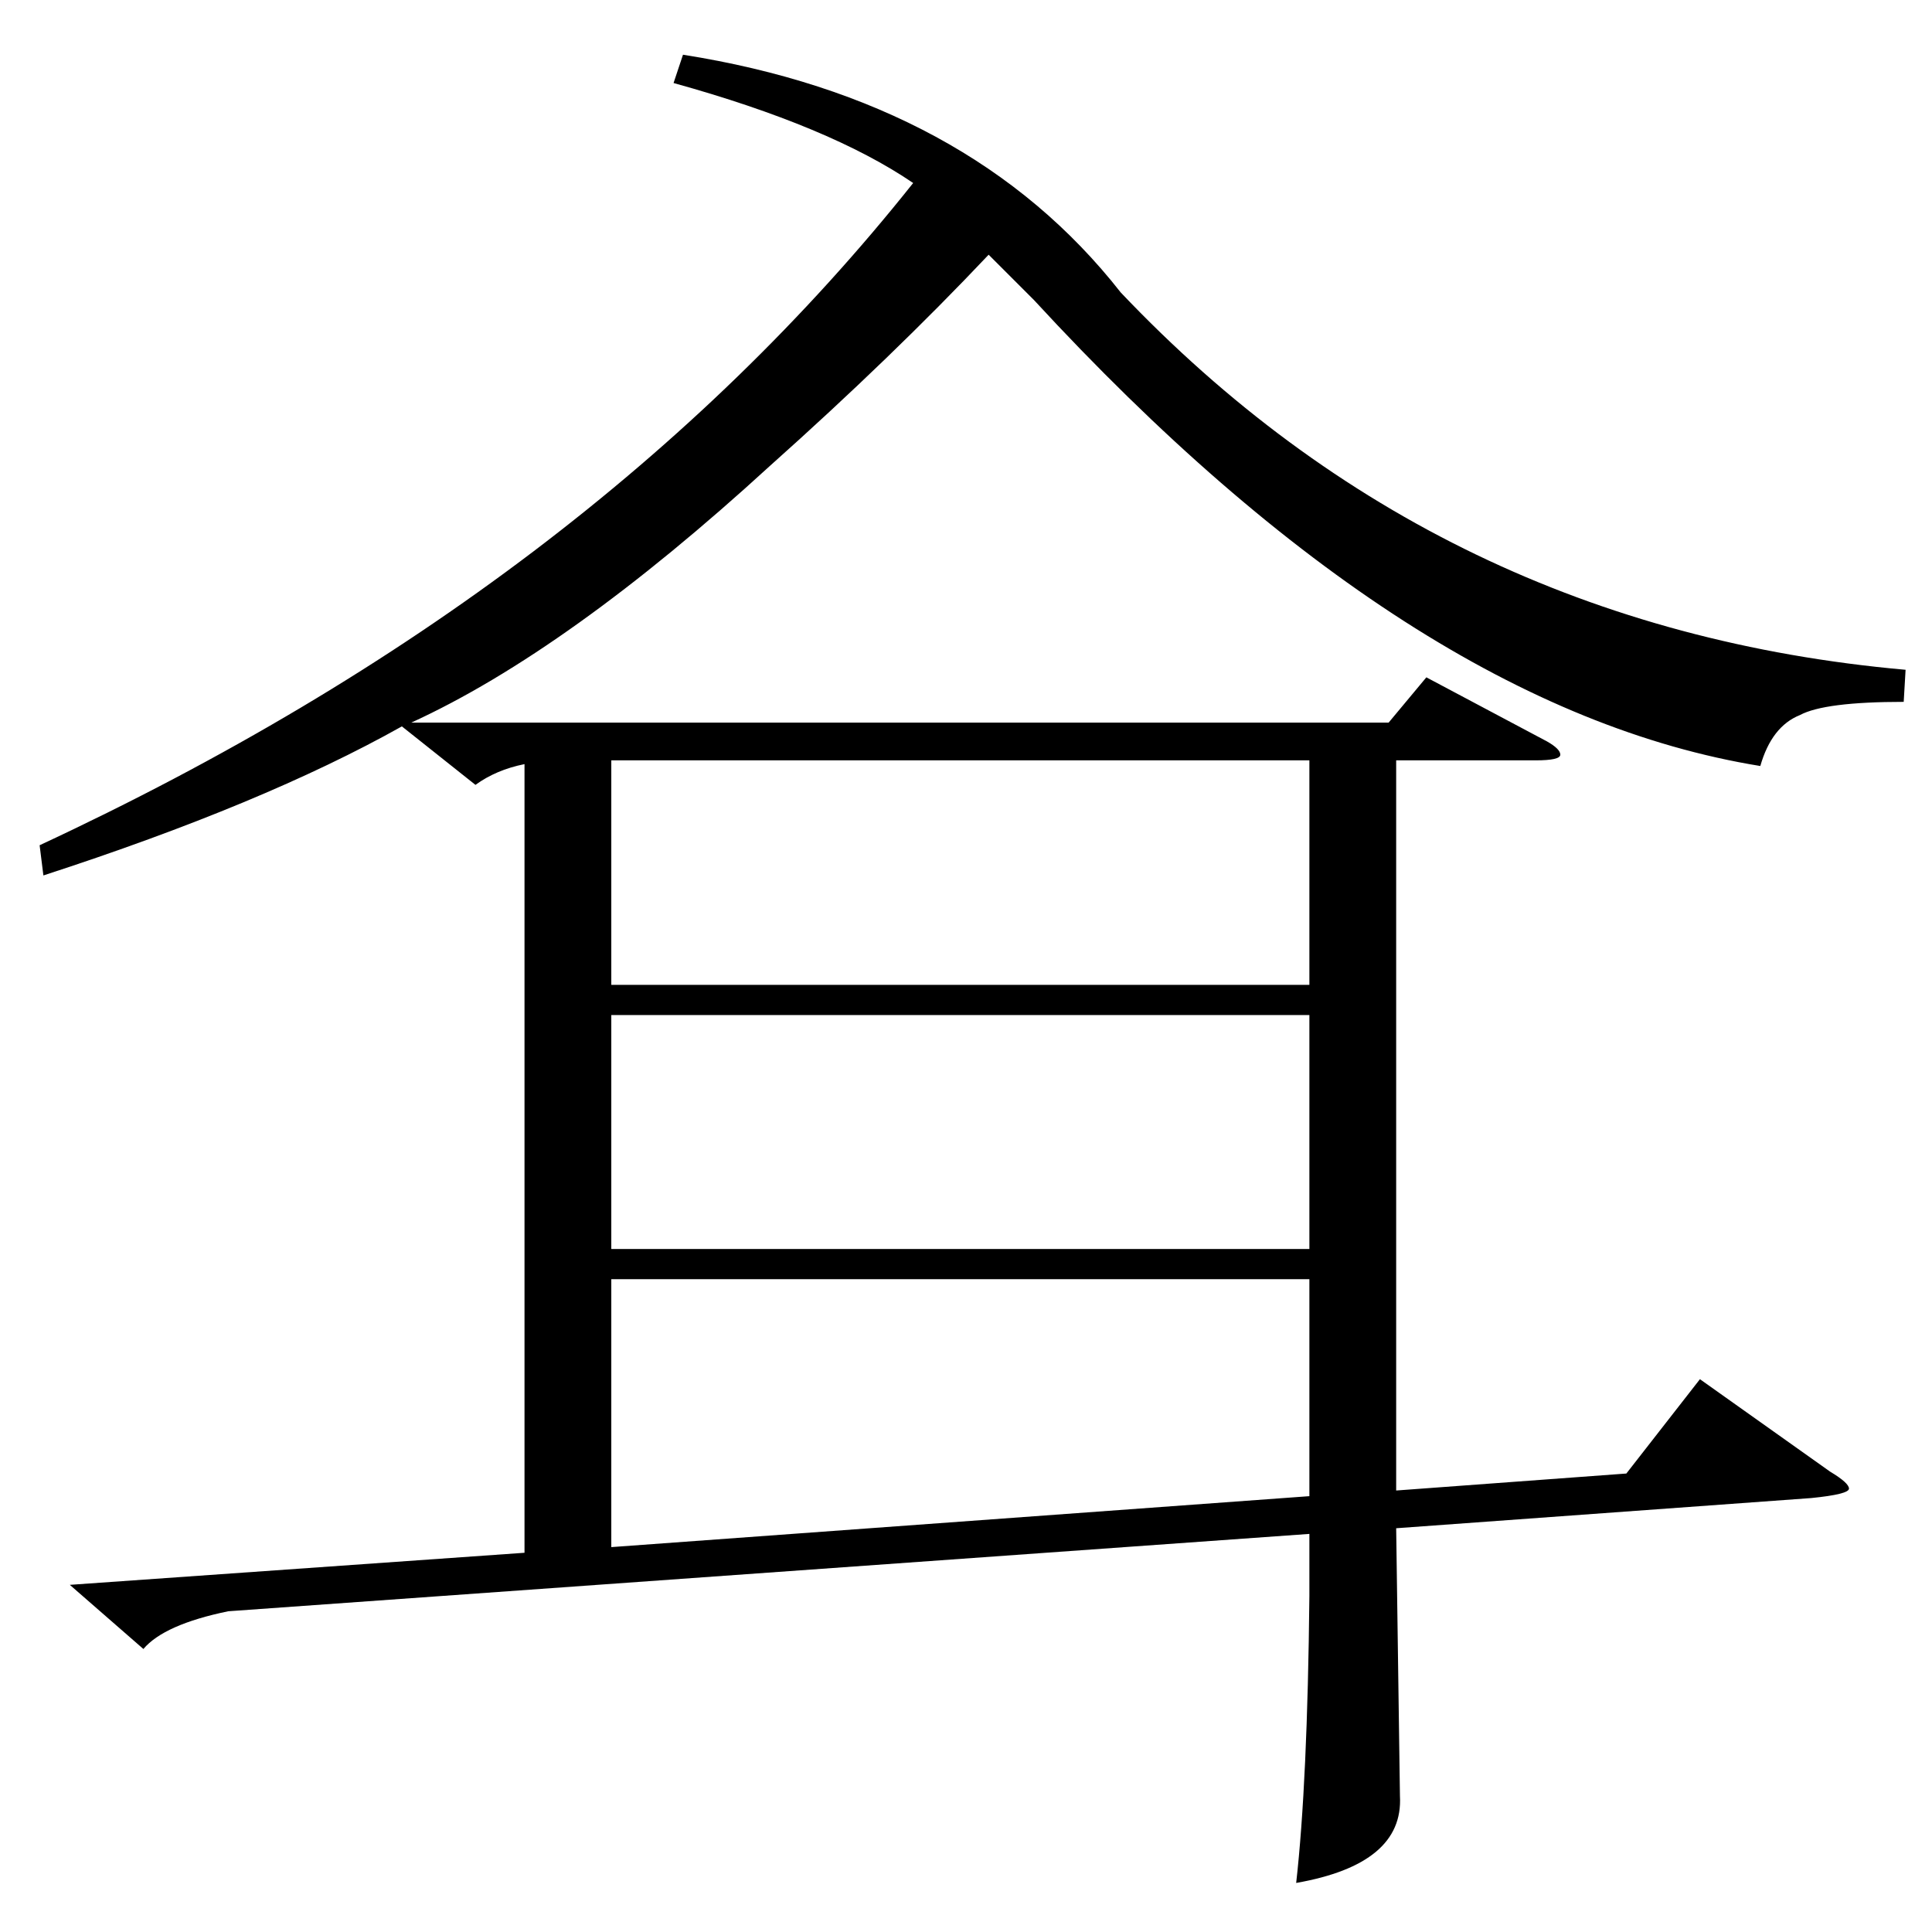 <?xml version="1.0" standalone="no"?>
<!DOCTYPE svg PUBLIC "-//W3C//DTD SVG 1.1//EN" "http://www.w3.org/Graphics/SVG/1.1/DTD/svg11.dtd" >
<svg xmlns="http://www.w3.org/2000/svg" xmlns:xlink="http://www.w3.org/1999/xlink" version="1.1" viewBox="0 -205 1024 1024">
  <g transform="matrix(1 0 0 -1 0 819)">
   <path fill="currentColor"
d="M1010 669l-1 -17q-42 0 -55 -7q-15 -6 -21 -27q-185 30 -385 247l-24 24q-51 -54 -116 -112q-107 -98 -190 -136h518l20 24l64 -34q7 -4 7 -7t-13 -3h-74v-387l122 9l39 50l69 -49q10 -6 10 -9t-20 -5l-220 -16l2 -142q2 -36 -55 -46q6 53 7 152v33l-573 -41
q-34 -7 -45 -20l-39 34l241 17v418q-15 -3 -26 -11l-39 31q-73 -41 -190 -79l-2 16q292 136 463 351q-44 30 -127 53l5 15q152 -24 232 -126q169 -178 416 -200zM694 346h-370v-142l370 27v115zM694 486h-370v-124h370v124zM694 621h-370v-119h370v119z" />
  </g>

</svg>
